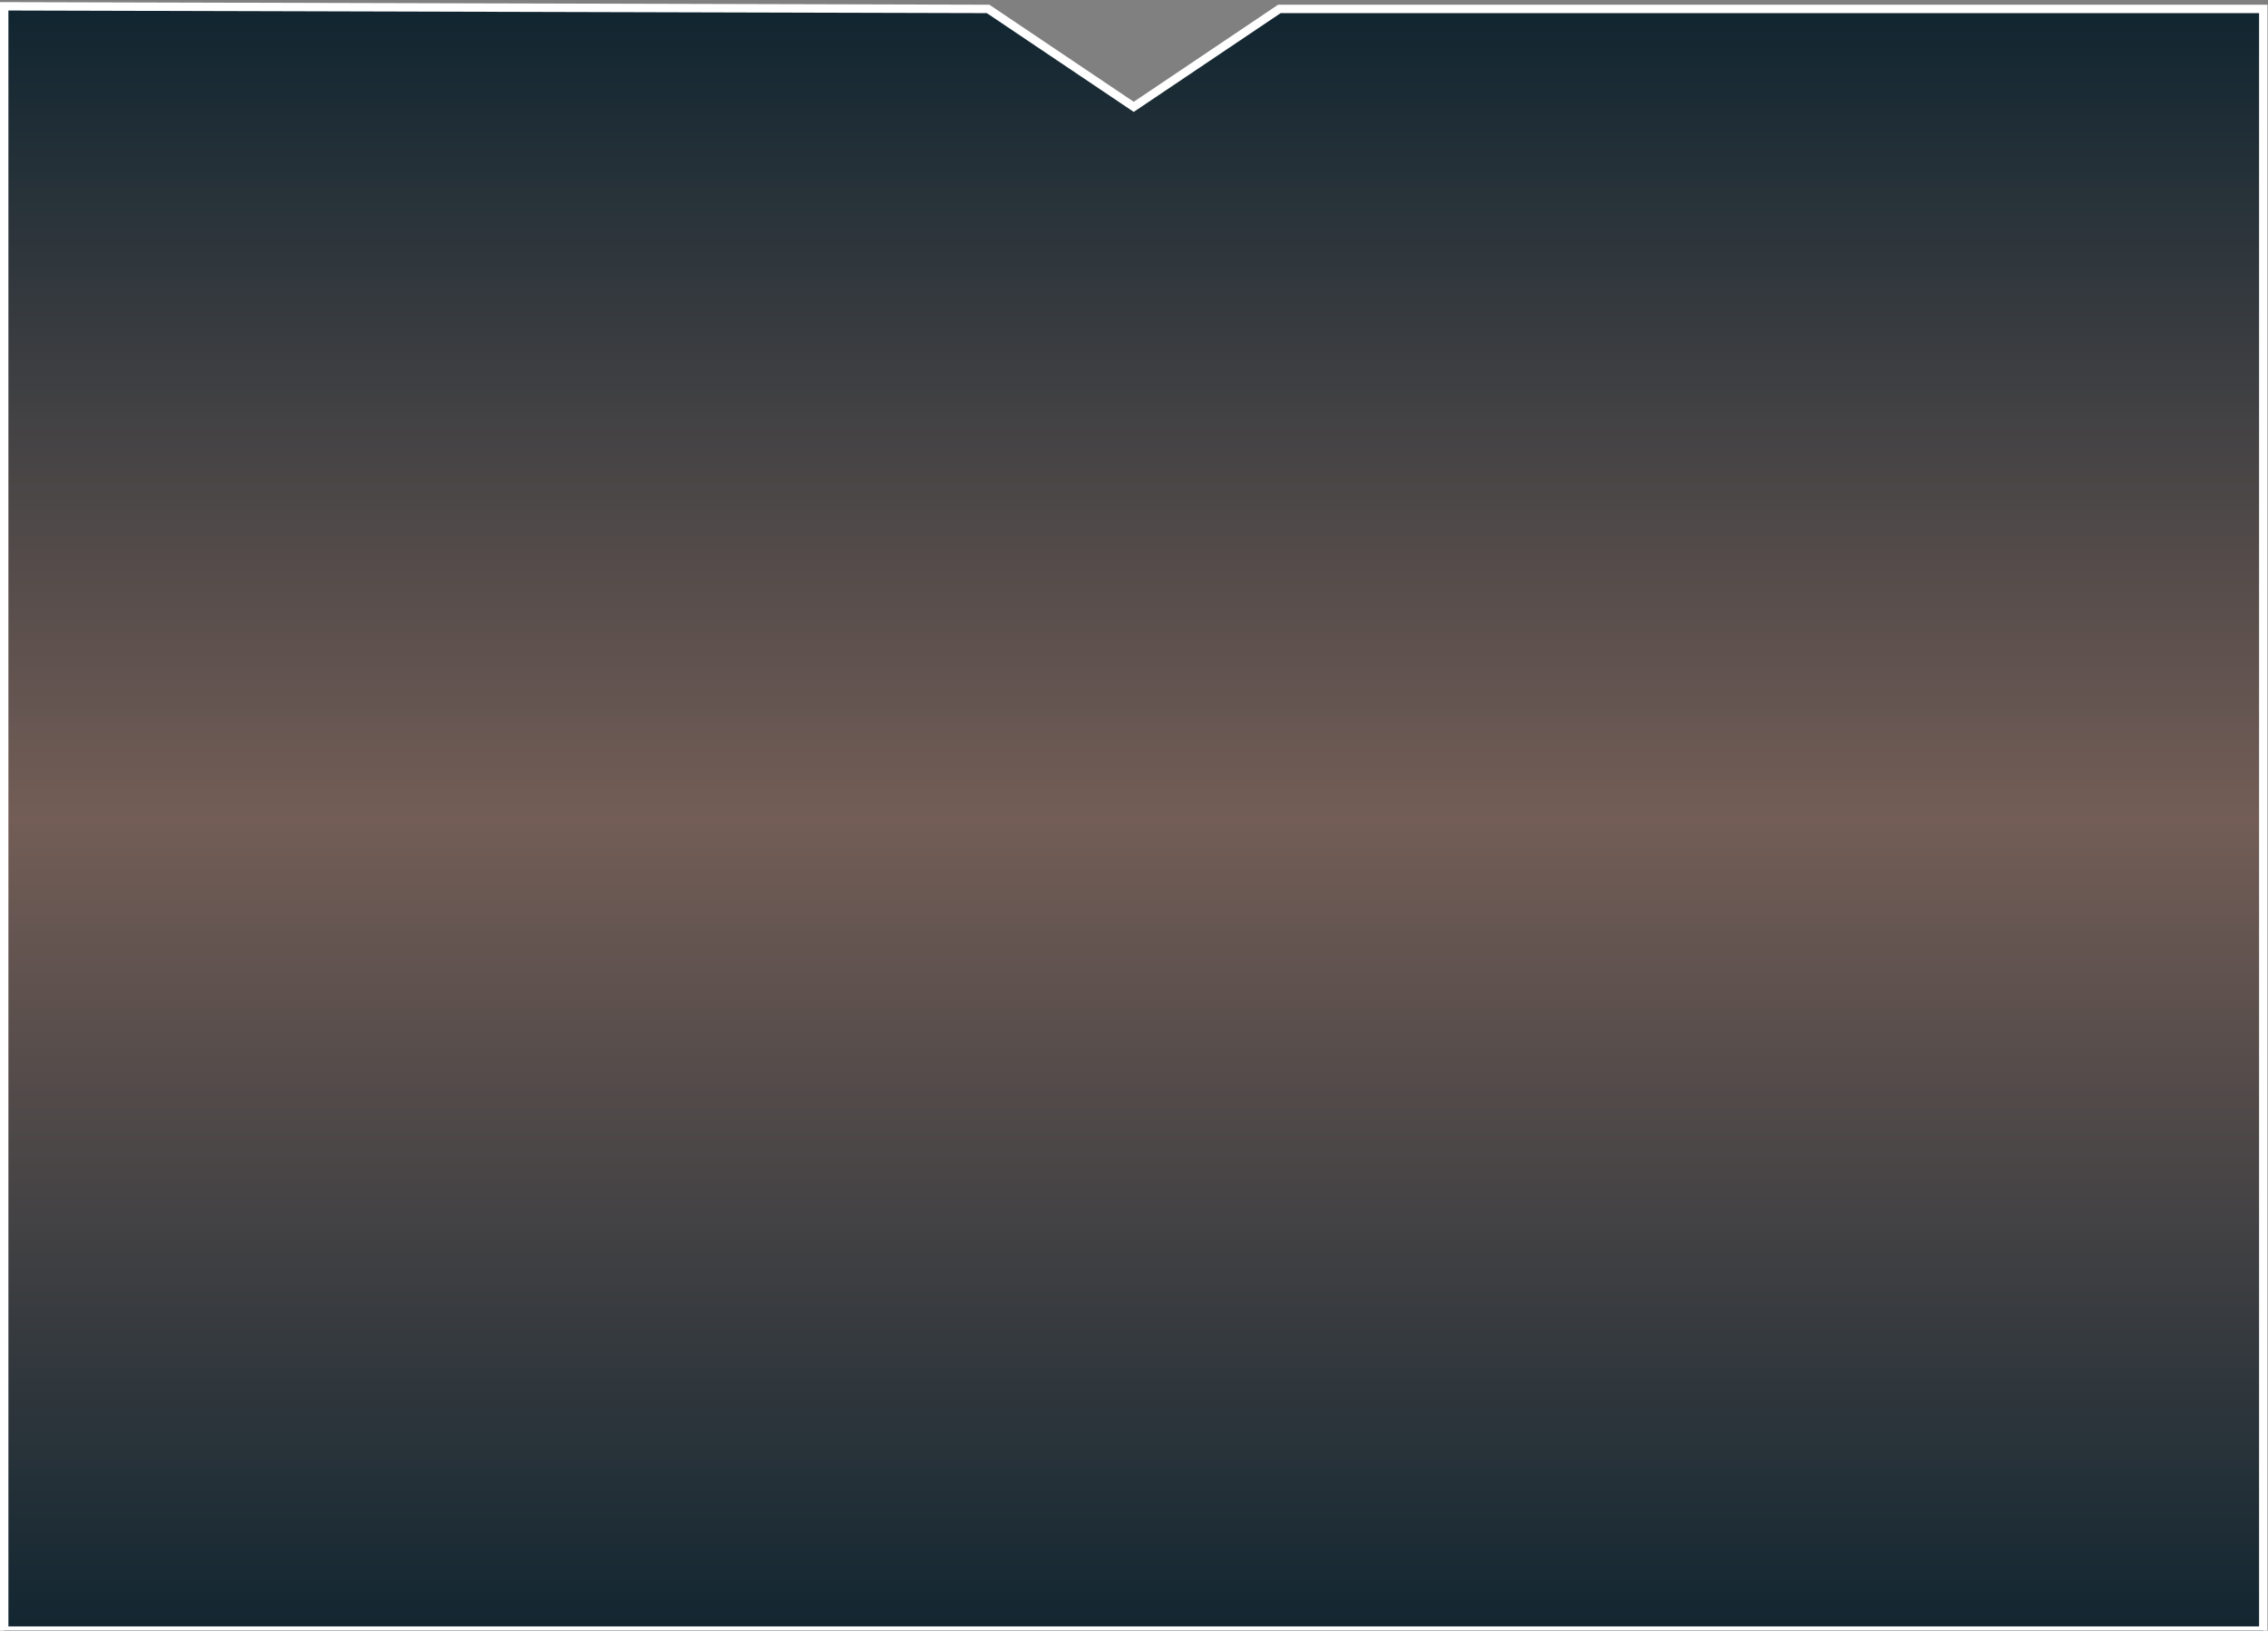 <?xml version="1.0" encoding="utf-8"?>
<!-- Generator: Adobe Illustrator 22.0.0, SVG Export Plug-In . SVG Version: 6.00 Build 0)  -->
<svg version="1.1" id="Layer_1" xmlns="http://www.w3.org/2000/svg" xmlns:xlink="http://www.w3.org/1999/xlink" x="0px" y="0px"
	 viewBox="0 0 2158.5 1552" style="enable-background:new 0 0 2158.5 1552;" xml:space="preserve">
<rect x="0" y="0" width="2158.5" height="1552" fill="#808080" stroke="none"/>
<style type="text/css">
	.st0{fill:url(#SVGID_1_);stroke:#FFFFFF;stroke-width:8;stroke-miterlimit:10;}
</style>
<linearGradient id="SVGID_1_" gradientUnits="userSpaceOnUse" x1="1079" y1="-404.151" x2="1079" y2="1141.89" gradientTransform="matrix(1 0 0 -1 0 1147.89)">
	<stop  offset="0" style="stop-color:#122631"/>
	<stop  offset="0.5" style="stop-color:#735D56"/>
	<stop  offset="0.992" style="stop-color:#122631"/>
</linearGradient>
<polygon class="st0" points="1217.6,8.5 1079,101.7 940.4,8.5 4,6 4,1552 2154,1552 2154,8.5 "/>
</svg>
